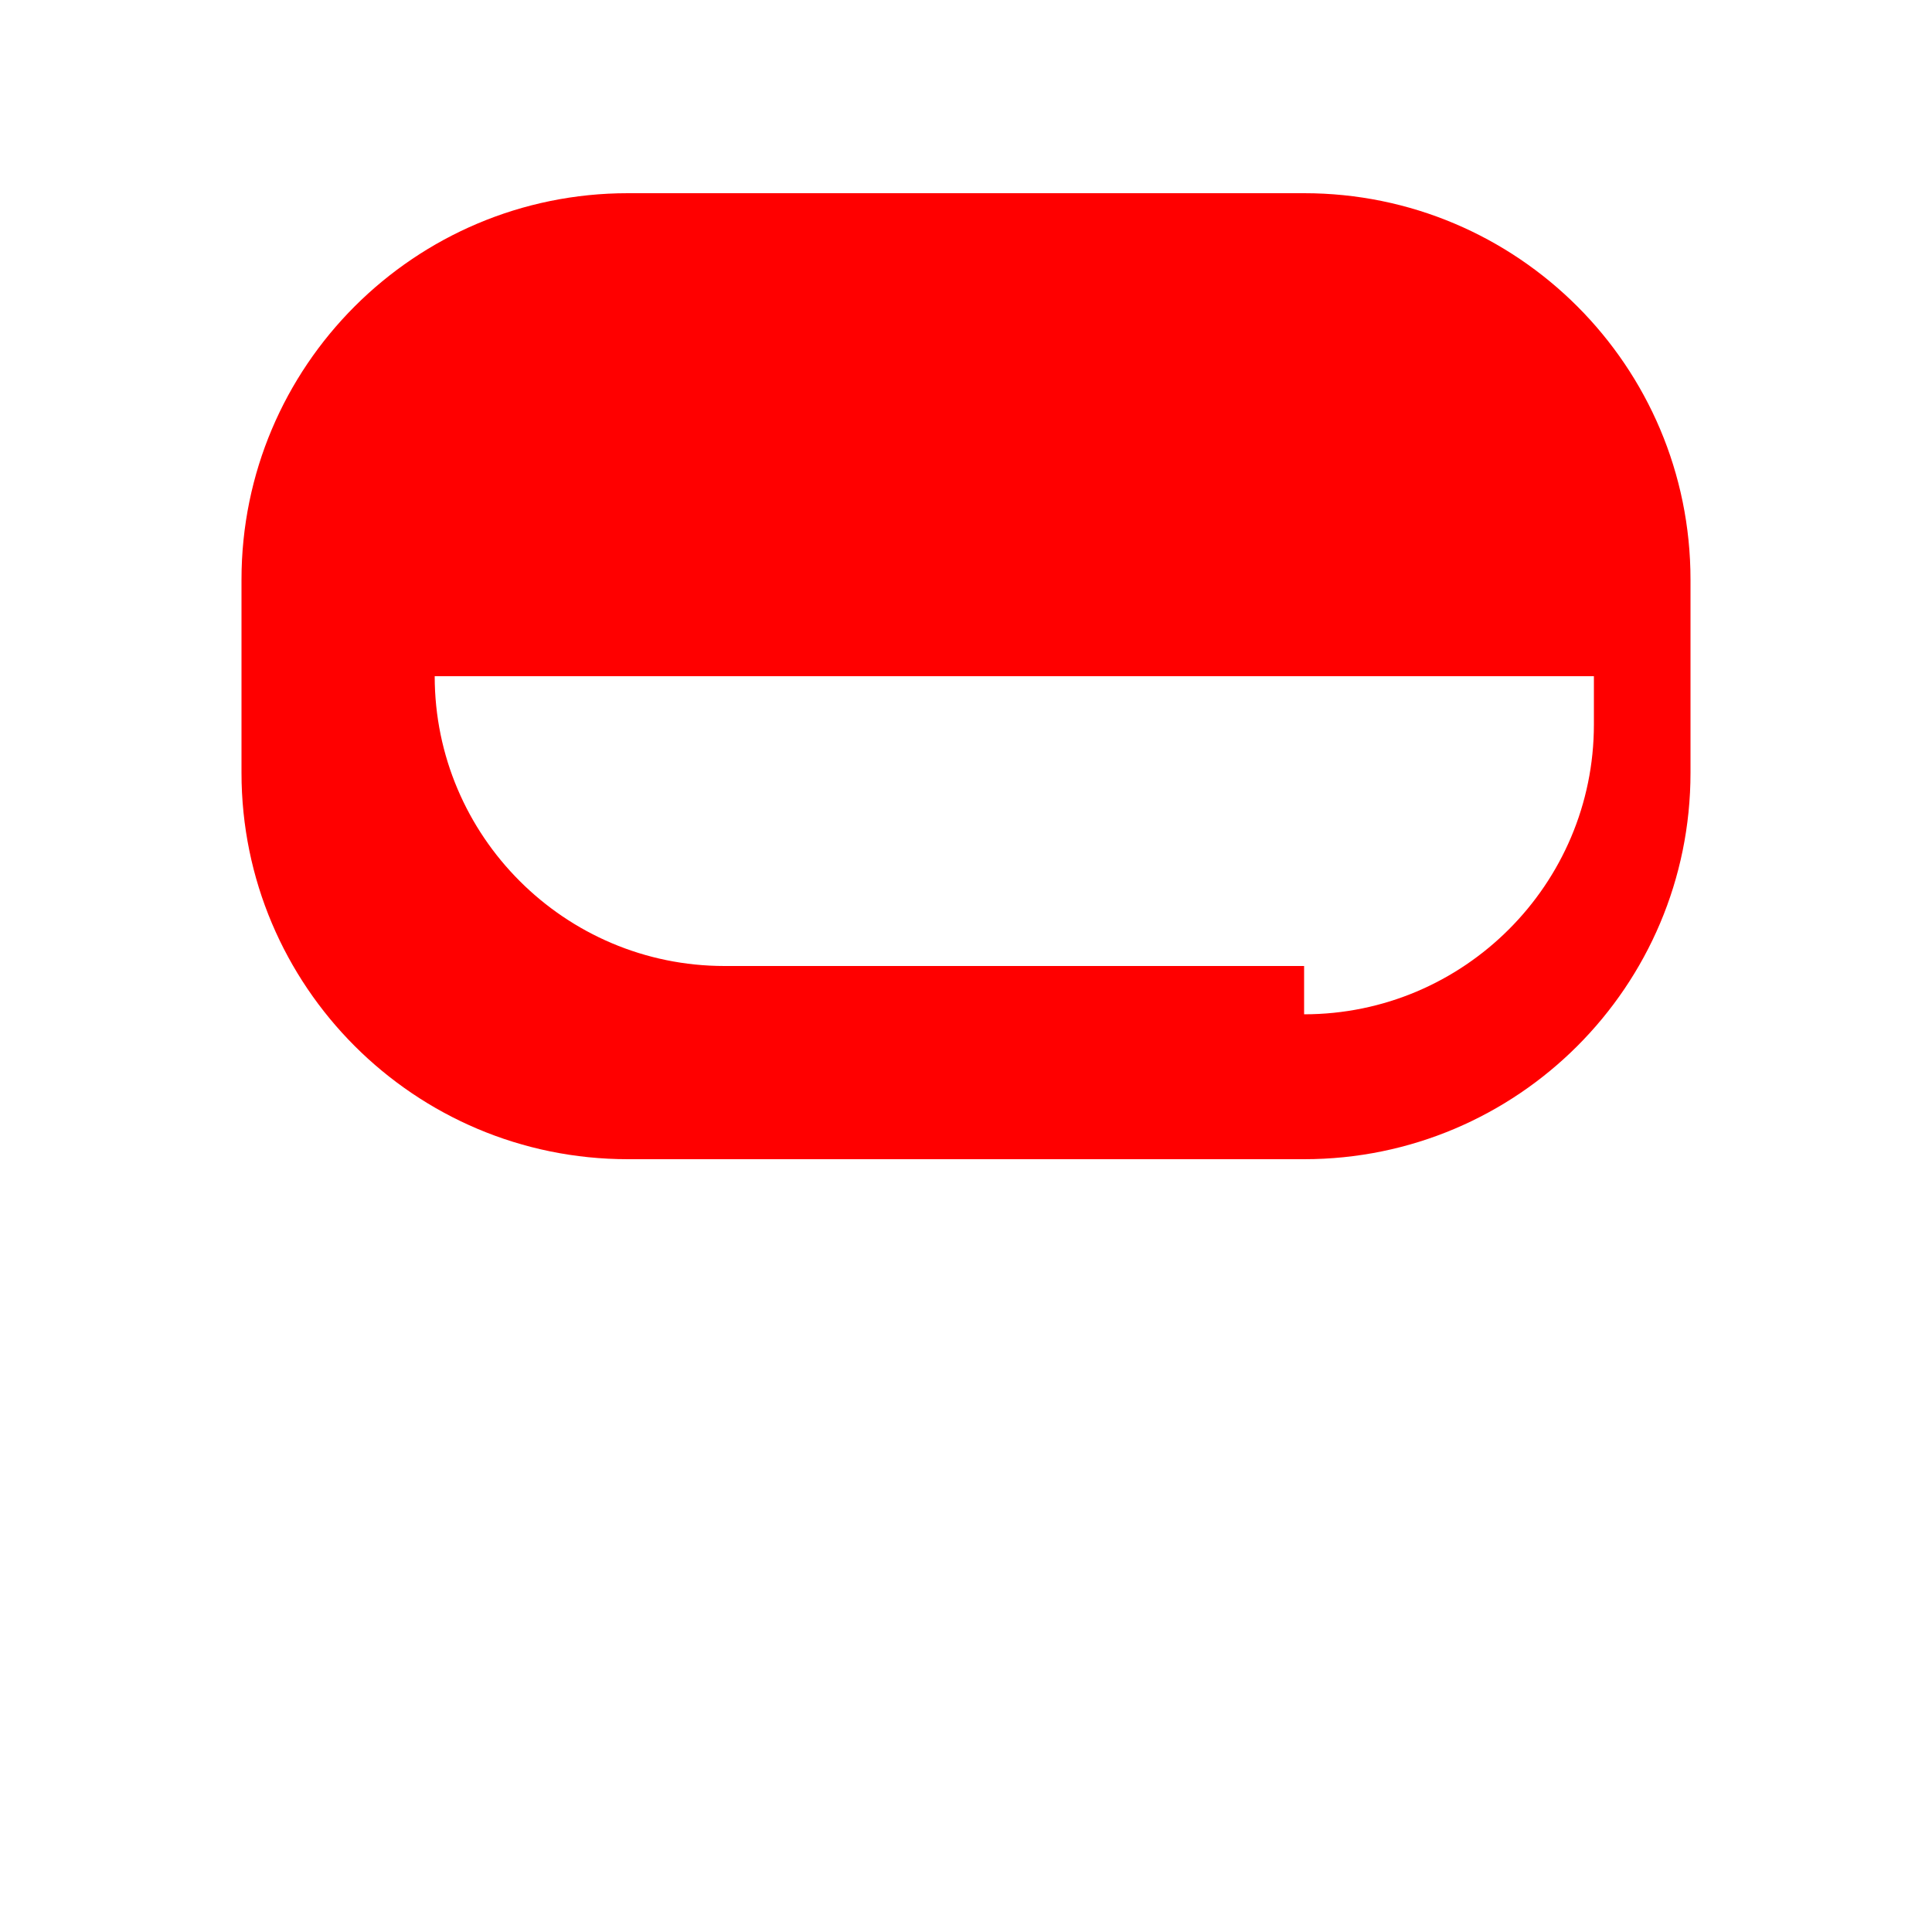 <svg
                  xmlns="http://www.w3.org/2000/svg"
                  class="h-4 w-4 inline mr-1 text-red-500"
                  viewBox="0 0 20 20"
                  fill="red"
                >
                  <path
                    fill-rule="evenodd"
                    d="M2.5 6c0-2.209 1.791-4 4-4h7c2.209 0 4 1.791 4 4v2c0 2.209-1.791 4-4 4H6.5c-2.209 0-4-1.791-4-4V6zm11 4H7.5c-1.654 0-3-1.346-3-3V7h12v.5c0 1.654-1.346 3-3 3z"
                    clip-rule="evenodd"
                  />
                </svg>